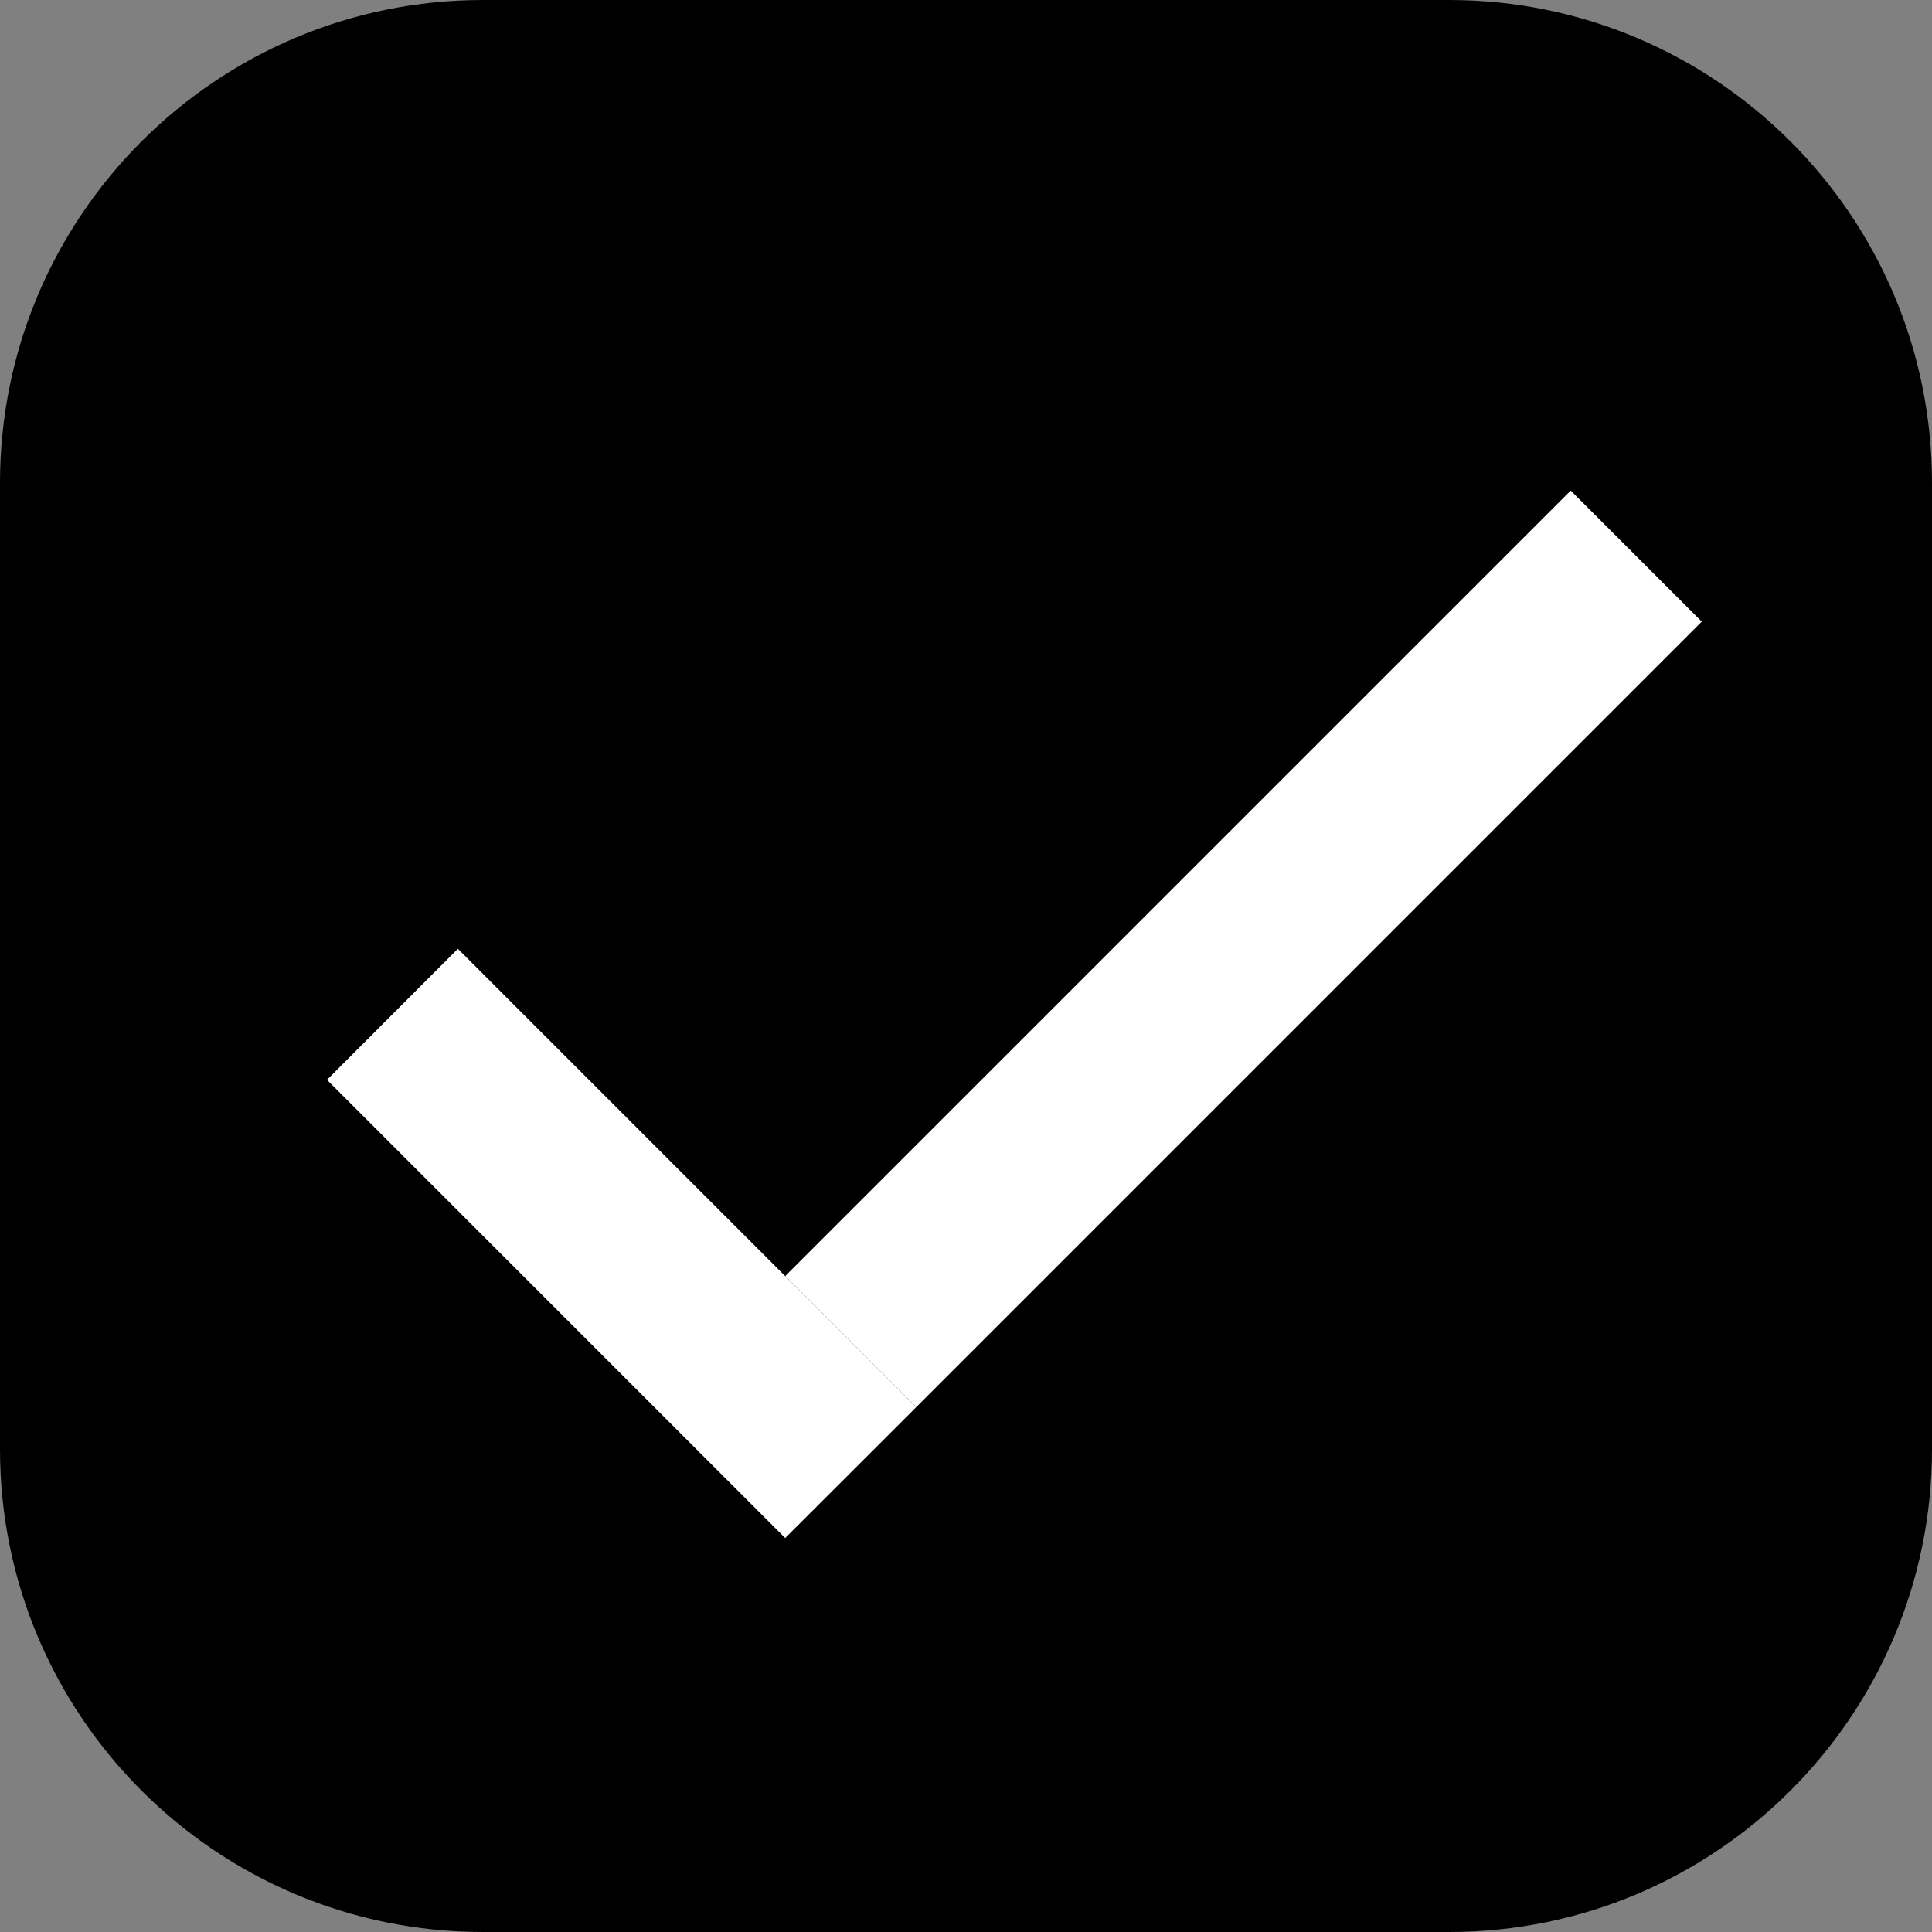 <svg width="12" height="12" viewBox="0 0 12 12" fill="none" xmlns="http://www.w3.org/2000/svg">
<rect x="0" y="0" width="12" height="12" fill="#808080" stroke="none"/>
<g clip-path="url(#clip0_4069:37897)">
<path d="M0 3C0 1.343 1.343 0 3 0H9C10.657 0 12 1.343 12 3V9C12 10.657 10.657 12 9 12H3C1.343 12 0 10.657 0 9V3Z" fill="currentColor"/>
<path d="M2.844 5.893L5.691 8.74L4.877 9.553L2.031 6.707L2.844 5.893Z" fill="white"/>
<path d="M4.877 7.926L9.756 3.047L10.57 3.861L5.691 8.74L4.877 7.926Z" fill="white"/>
</g>
<defs>
<clipPath id="clip0_4069:37897">
<path d="M0 3C0 1.343 1.343 0 3 0H9C10.657 0 12 1.343 12 3V9C12 10.657 10.657 12 9 12H3C1.343 12 0 10.657 0 9V3Z" fill="white"/>
</clipPath>
</defs>
</svg>
